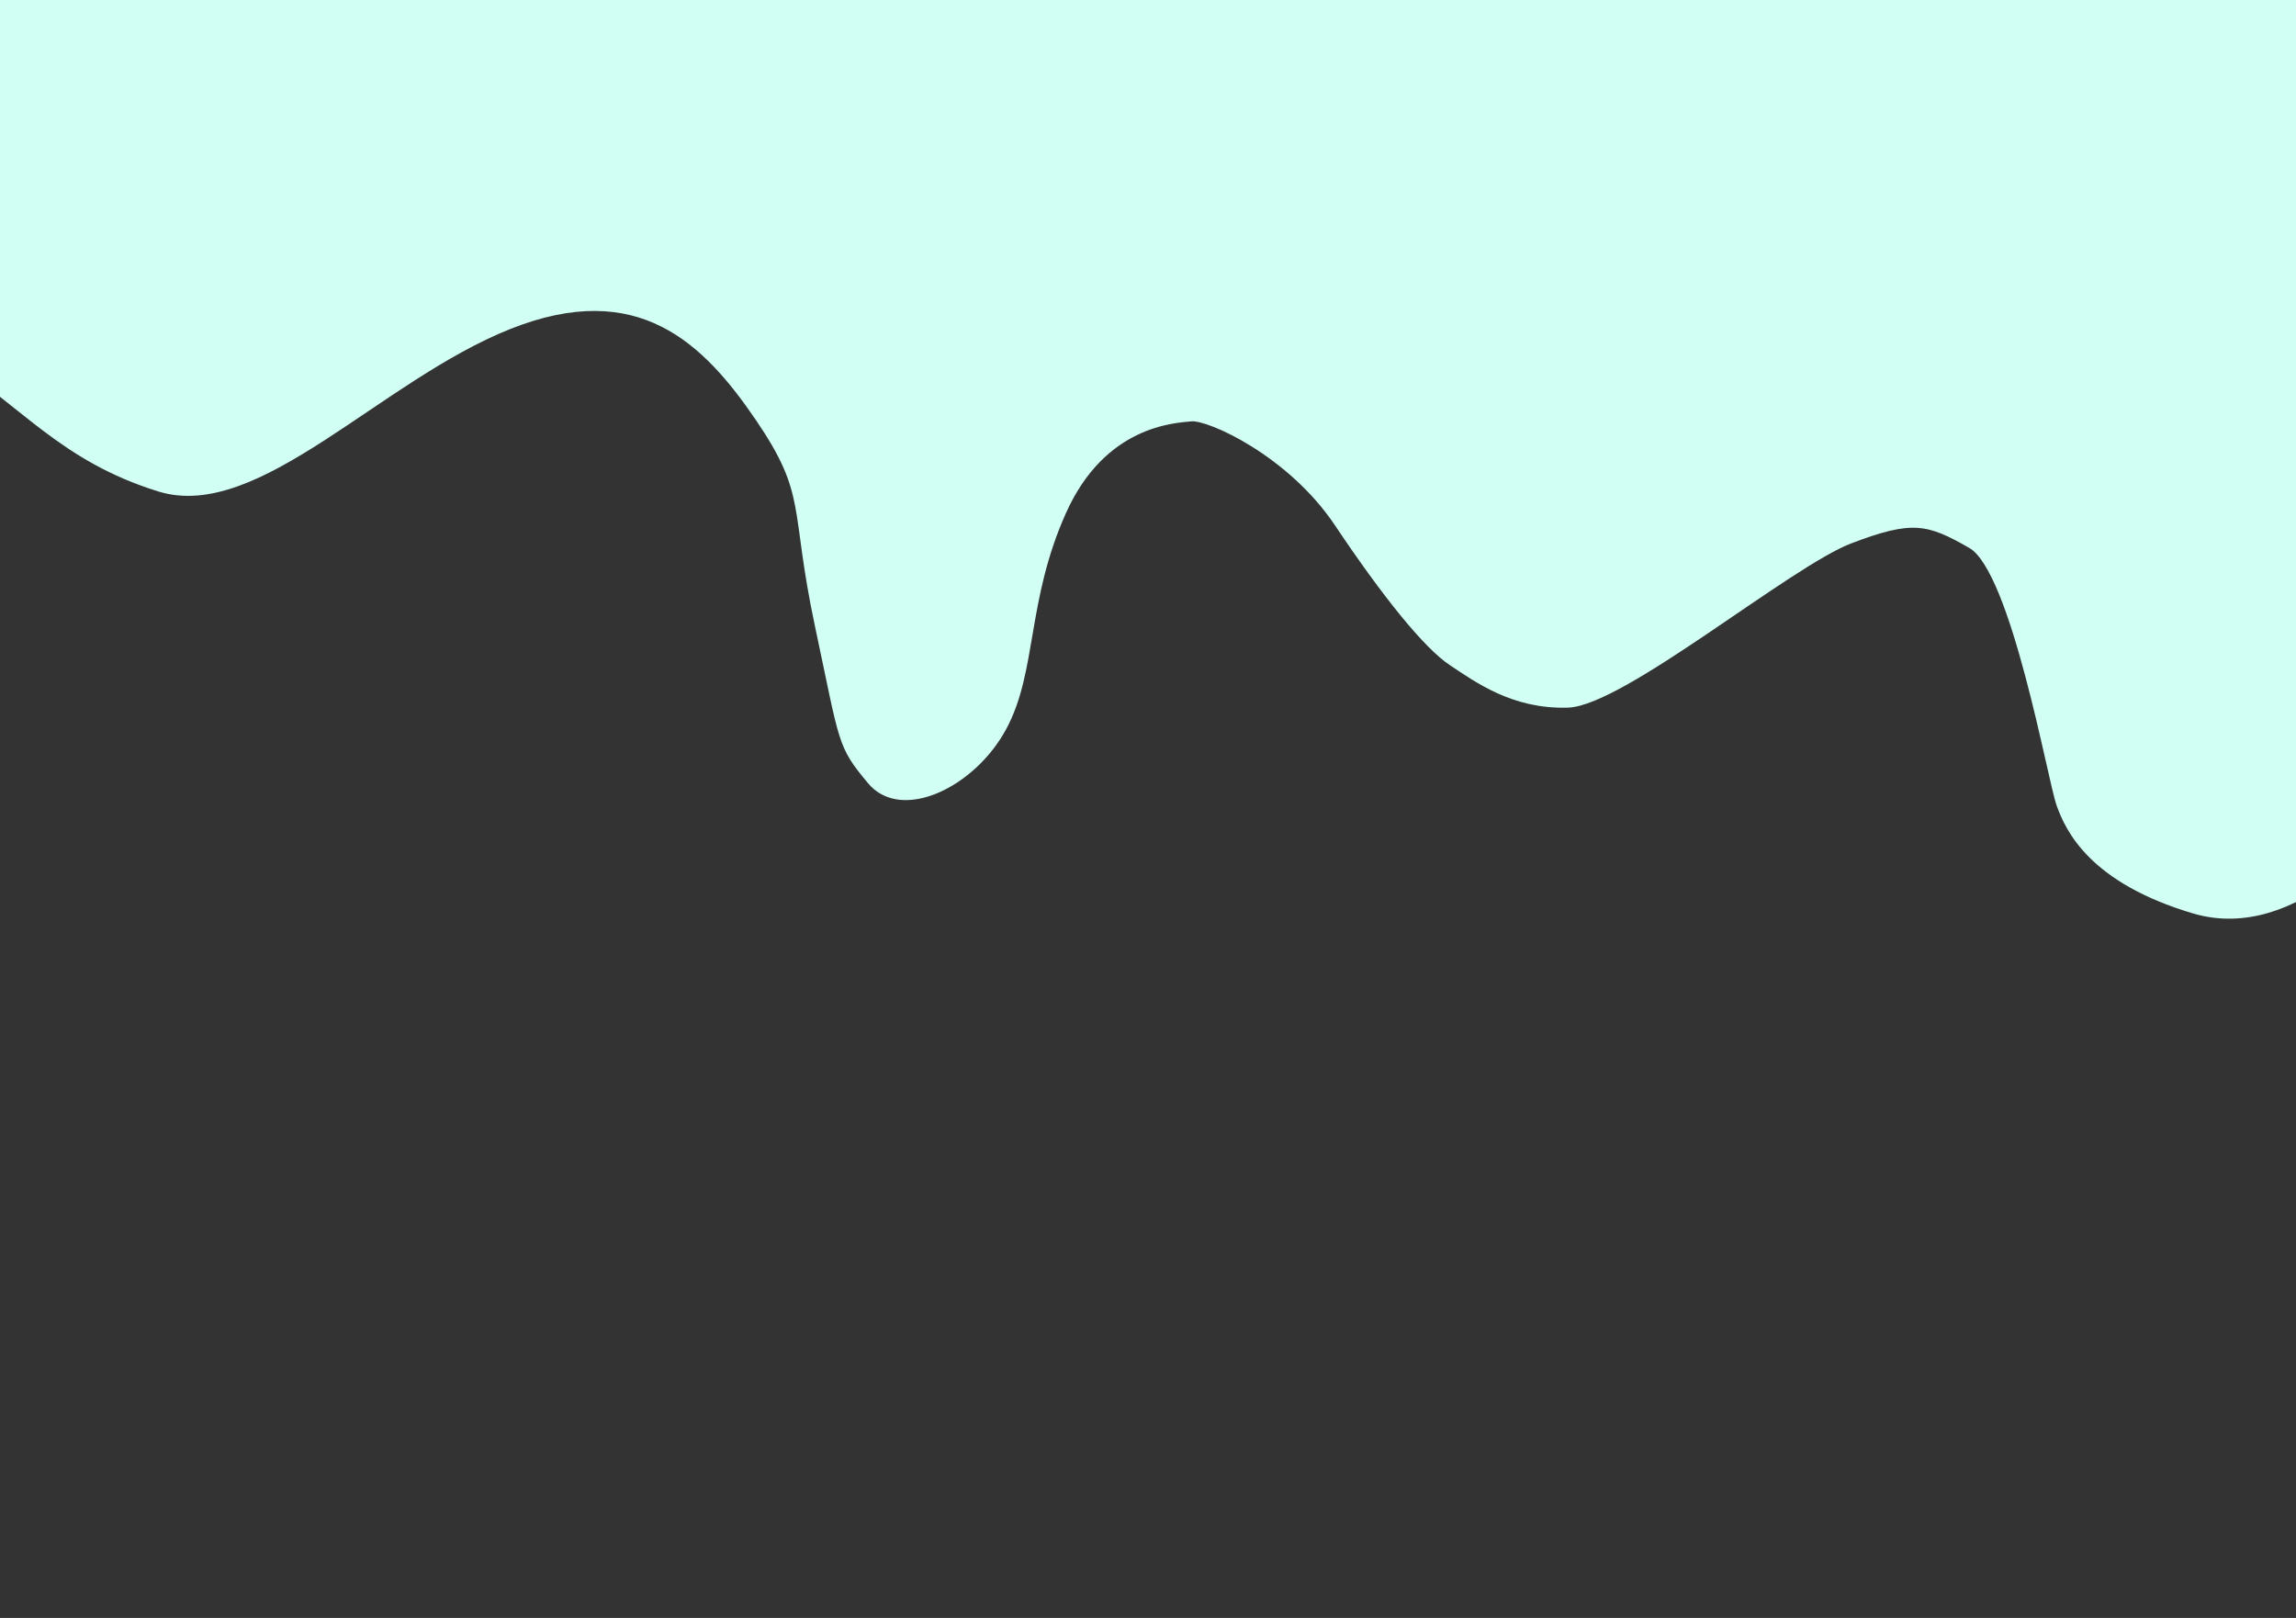 <?xml version="1.0" encoding="UTF-8" standalone="no"?>
<svg
   xmlns:dc="http://purl.org/dc/elements/1.1/"
   xmlns:cc="http://creativecommons.org/ns#"
   xmlns:rdf="http://www.w3.org/1999/02/22-rdf-syntax-ns#"
   xmlns:svg="http://www.w3.org/2000/svg"
   xmlns="http://www.w3.org/2000/svg"
   xmlns:sodipodi="http://sodipodi.sourceforge.net/DTD/sodipodi-0.dtd"
   xmlns:inkscape="http://www.inkscape.org/namespaces/inkscape"
   version="1.1"
   id="svg2837"
   width="210mm"
   height="148mm"
   viewBox="0 0 793.701 559.37"
   sodipodi:docname="fdrip.svg"
   inkscape:version="1.0.1 (3bc2e813f5, 2020-09-07)">
  <rect x="0" y="0" width="793.701" height="559.37" fill="#333333" stroke="none"/>
  <defs
     id="defs2841" />
  <sodipodi:namedview
     pagecolor="#ffffff"
     bordercolor="#666666"
     borderopacity="1"
     objecttolerance="10"
     gridtolerance="10"
     guidetolerance="10"
     inkscape:pageopacity="0"
     inkscape:pageshadow="2"
     inkscape:window-width="1920"
     inkscape:window-height="1017"
     id="namedview2839"
     showgrid="false"
     units="mm"
     inkscape:zoom="0.44029015"
     inkscape:cx="-83.46243"
     inkscape:cy="-47.128552"
     inkscape:window-x="-8"
     inkscape:window-y="-8"
     inkscape:window-maximized="1"
     inkscape:current-layer="g2845"
     inkscape:document-rotation="0" />
  <g
     inkscape:groupmode="layer"
     inkscape:label="Image"
     id="g2845">
    <path
       style="fill:#d1fff4;fill-opacity:1;stroke:#d1fff4;stroke-width:2.446;stroke-linecap:butt;stroke-linejoin:miter;stroke-miterlimit:4;stroke-dasharray:none;stroke-opacity:1"
       d="M 958.023,-50.604 V 93.464 c 0,0 -84.946,4.911 -100.873,58.937 -15.927,54.026 -19.258,98.558 -24.89,116.501 -5.631,17.943 -38.792,56.145 -73.83,45.726 -35.038,-10.419 -43.172,-27.783 -46.3,-36.465 -3.128,-8.682 -15.642,-81.034 -30.658,-89.716 -15.016,-8.682 -20.647,-9.84 -41.921,-1.736 -21.273,8.103 -78.836,56.145 -97.606,56.724 -18.77,0.579 -31.284,-8.682 -40.044,-14.47 -8.76,-5.788 -23.15,-23.731 -39.418,-48.042 -16.268,-24.31 -44.423,-37.044 -50.68,-36.465 -6.257,0.579 -30.658,1.736 -44.423,32.414 -13.765,30.677 -10.011,54.988 -20.648,74.667 -10.637,19.68 -35.038,31.256 -45.675,18.522 -10.637,-12.734 -9.385,-12.734 -18.145,-53.83 -8.76,-41.096 -2.503,-45.148 -20.647,-71.773 C 244.12,117.831 220.97,94.679 175.921,112.622 130.872,130.565 88.951,179.186 55.164,168.767 21.378,158.348 7.613,138.669 -15.538,124.777 c -23.15,-13.892 -37.541,-24.31 -84.467,36.465 -46.926,60.776 -98.232,107.081 -126.388,105.345 -28.156,-1.736 -26.904,-1.736 -26.904,-1.736 l 2.618,-315.455 z"
       id="path845"
       sodipodi:nodetypes="ccssssssssssssssssssssccc" />
  </g>
</svg>
